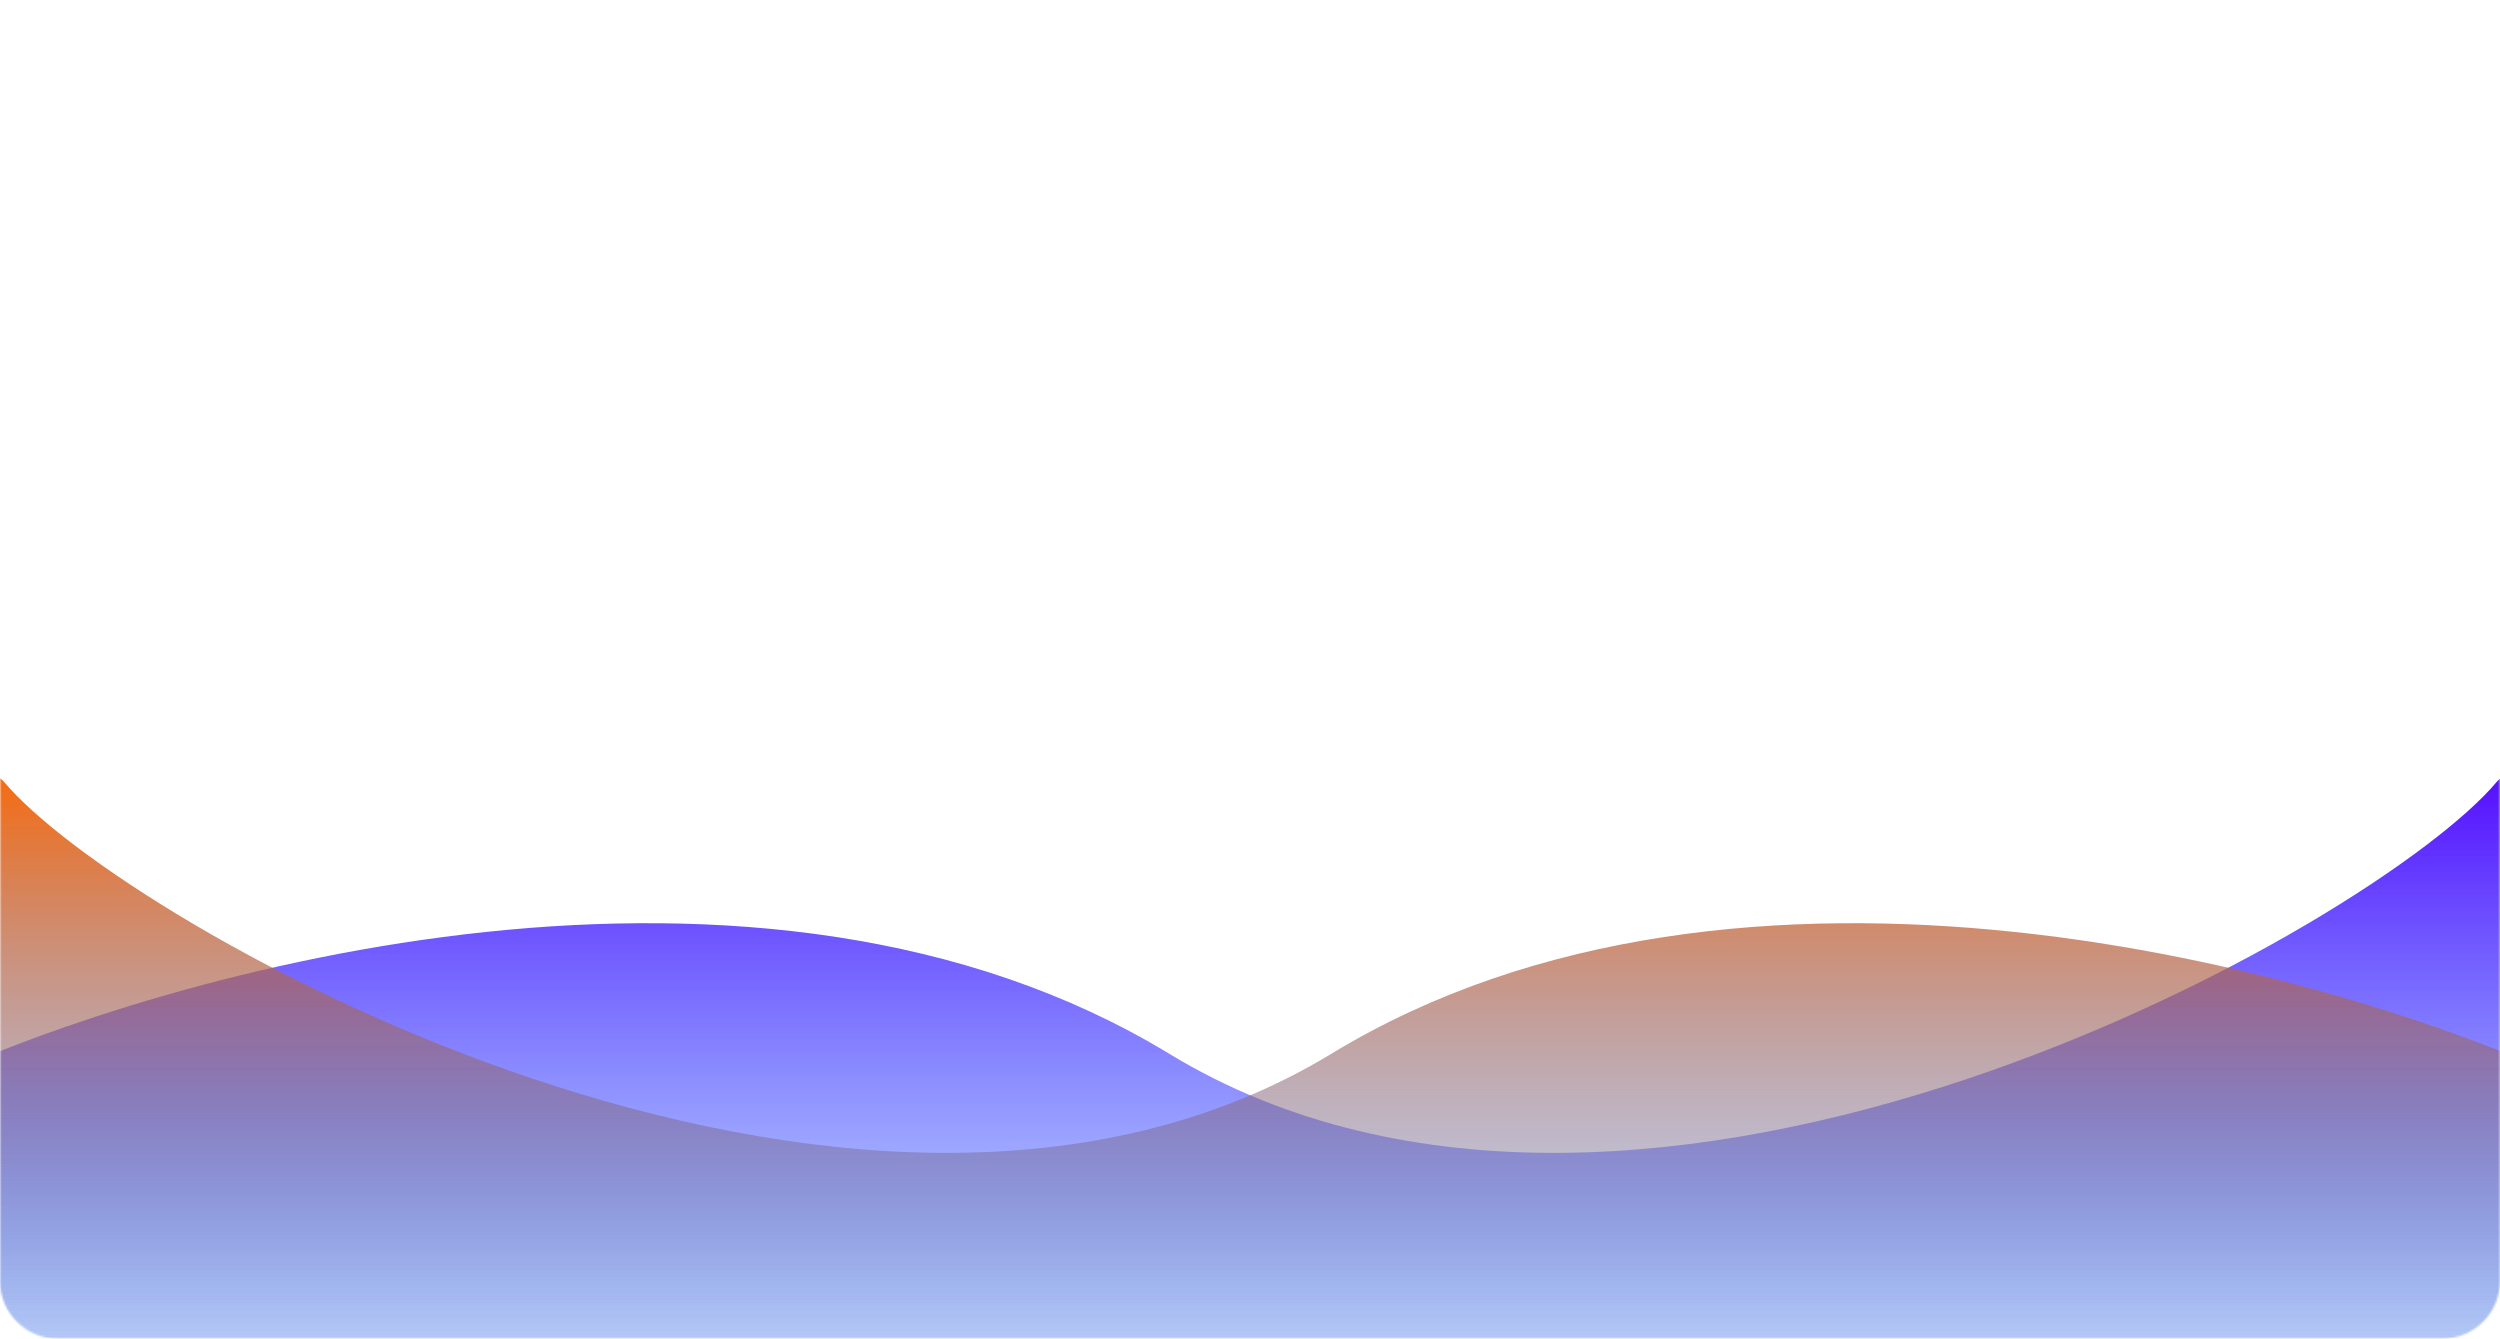 <?xml version="1.0" encoding="utf-8"?>
<!-- Generator: Adobe Illustrator 27.3.1, SVG Export Plug-In . SVG Version: 6.00 Build 0)  -->
<svg version="1.1" id="Layer_1" xmlns="http://www.w3.org/2000/svg" xmlns:xlink="http://www.w3.org/1999/xlink" x="0px" y="0px"
	 viewBox="0 0 1296 694" style="enable-background:new 0 0 1296 694;" xml:space="preserve">
<style type="text/css">
	.st0{fill:#0066FF;filter:url(#Adobe_OpacityMaskFilter);}
	.st1{mask:url(#mask0_5_8044_00000102537855690994448040000006744602892209165192_);}
	.st2{fill:url(#SVGID_1_);}
	.st3{fill:url(#SVGID_00000063602622755842846000000009689163479489828994_);}
</style>
<defs>
	<filter id="Adobe_OpacityMaskFilter" filterUnits="userSpaceOnUse" x="-104.6" y="401.4" width="1505.5" height="362.6">
		<feColorMatrix  type="matrix" values="1 0 0 0 0  0 1 0 0 0  0 0 1 0 0  0 0 0 1 0"/>
	</filter>
</defs>
<mask maskUnits="userSpaceOnUse" x="-104.6" y="401.4" width="1505.5" height="362.6" id="mask0_5_8044_00000102537855690994448040000006744602892209165192_">
	<path class="st0" d="M30,0h1236c16.6,0,30,13.4,30,30v634c0,16.6-13.4,30-30,30H30c-16.6,0-30-13.4-30-30V30C0,13.4,13.4,0,30,0z"
		/>
</mask>
<g class="st1">
	
		<linearGradient id="SVGID_1_" gradientUnits="userSpaceOnUse" x1="649.169" y1="306" x2="649.169" y2="-68" gradientTransform="matrix(1 0 0 -1 0 696)">
		<stop  offset="0" style="stop-color:#5302FF"/>
		<stop  offset="1" style="stop-color:#0066FF;stop-opacity:0"/>
	</linearGradient>
	<path class="st2" d="M606,546.2C393.6,417.1,89.2,502-38.9,561.5c-1.6,0.7-2.7,2-3.2,3.7l-60,178.2c-1.4,4.1,1.6,8.3,6,8.4
		l1447,12.2c3,0,5.7-2.1,6.3-5.1l43.7-222.4c0.3-1.7,0-3.4-1-4.8l-87.1-127c-3.4-4.9-14.6-4.1-18.4,0.5
		C1233.2,478.6,852.3,695.9,606,546.2z"/>
	
		<linearGradient id="SVGID_00000030458306517735140620000012935599276794013585_" gradientUnits="userSpaceOnUse" x1="647.106" y1="306" x2="647.106" y2="-68" gradientTransform="matrix(1 0 0 -1 0 696)">
		<stop  offset="8.524463e-08" style="stop-color:#FF6600"/>
		<stop  offset="1" style="stop-color:#0066FF;stop-opacity:0"/>
	</linearGradient>
	<path style="fill:url(#SVGID_00000030458306517735140620000012935599276794013585_);" d="M690.3,546.2
		c212.4-129.1,516.8-44.2,644.9,15.3c1.6,0.7,2.7,2,3.2,3.7l60,178.2c1.4,4.1-1.6,8.3-6,8.4L-54.5,764c-3.1,0-5.7-2.1-6.3-5.1
		l-43.7-222.4c-0.3-1.7,0-3.4,1-4.8l87.1-127c3.4-4.9,14.6-4.1,18.4,0.5C63.1,478.6,443.9,695.9,690.3,546.2z"/>
</g>
</svg>
